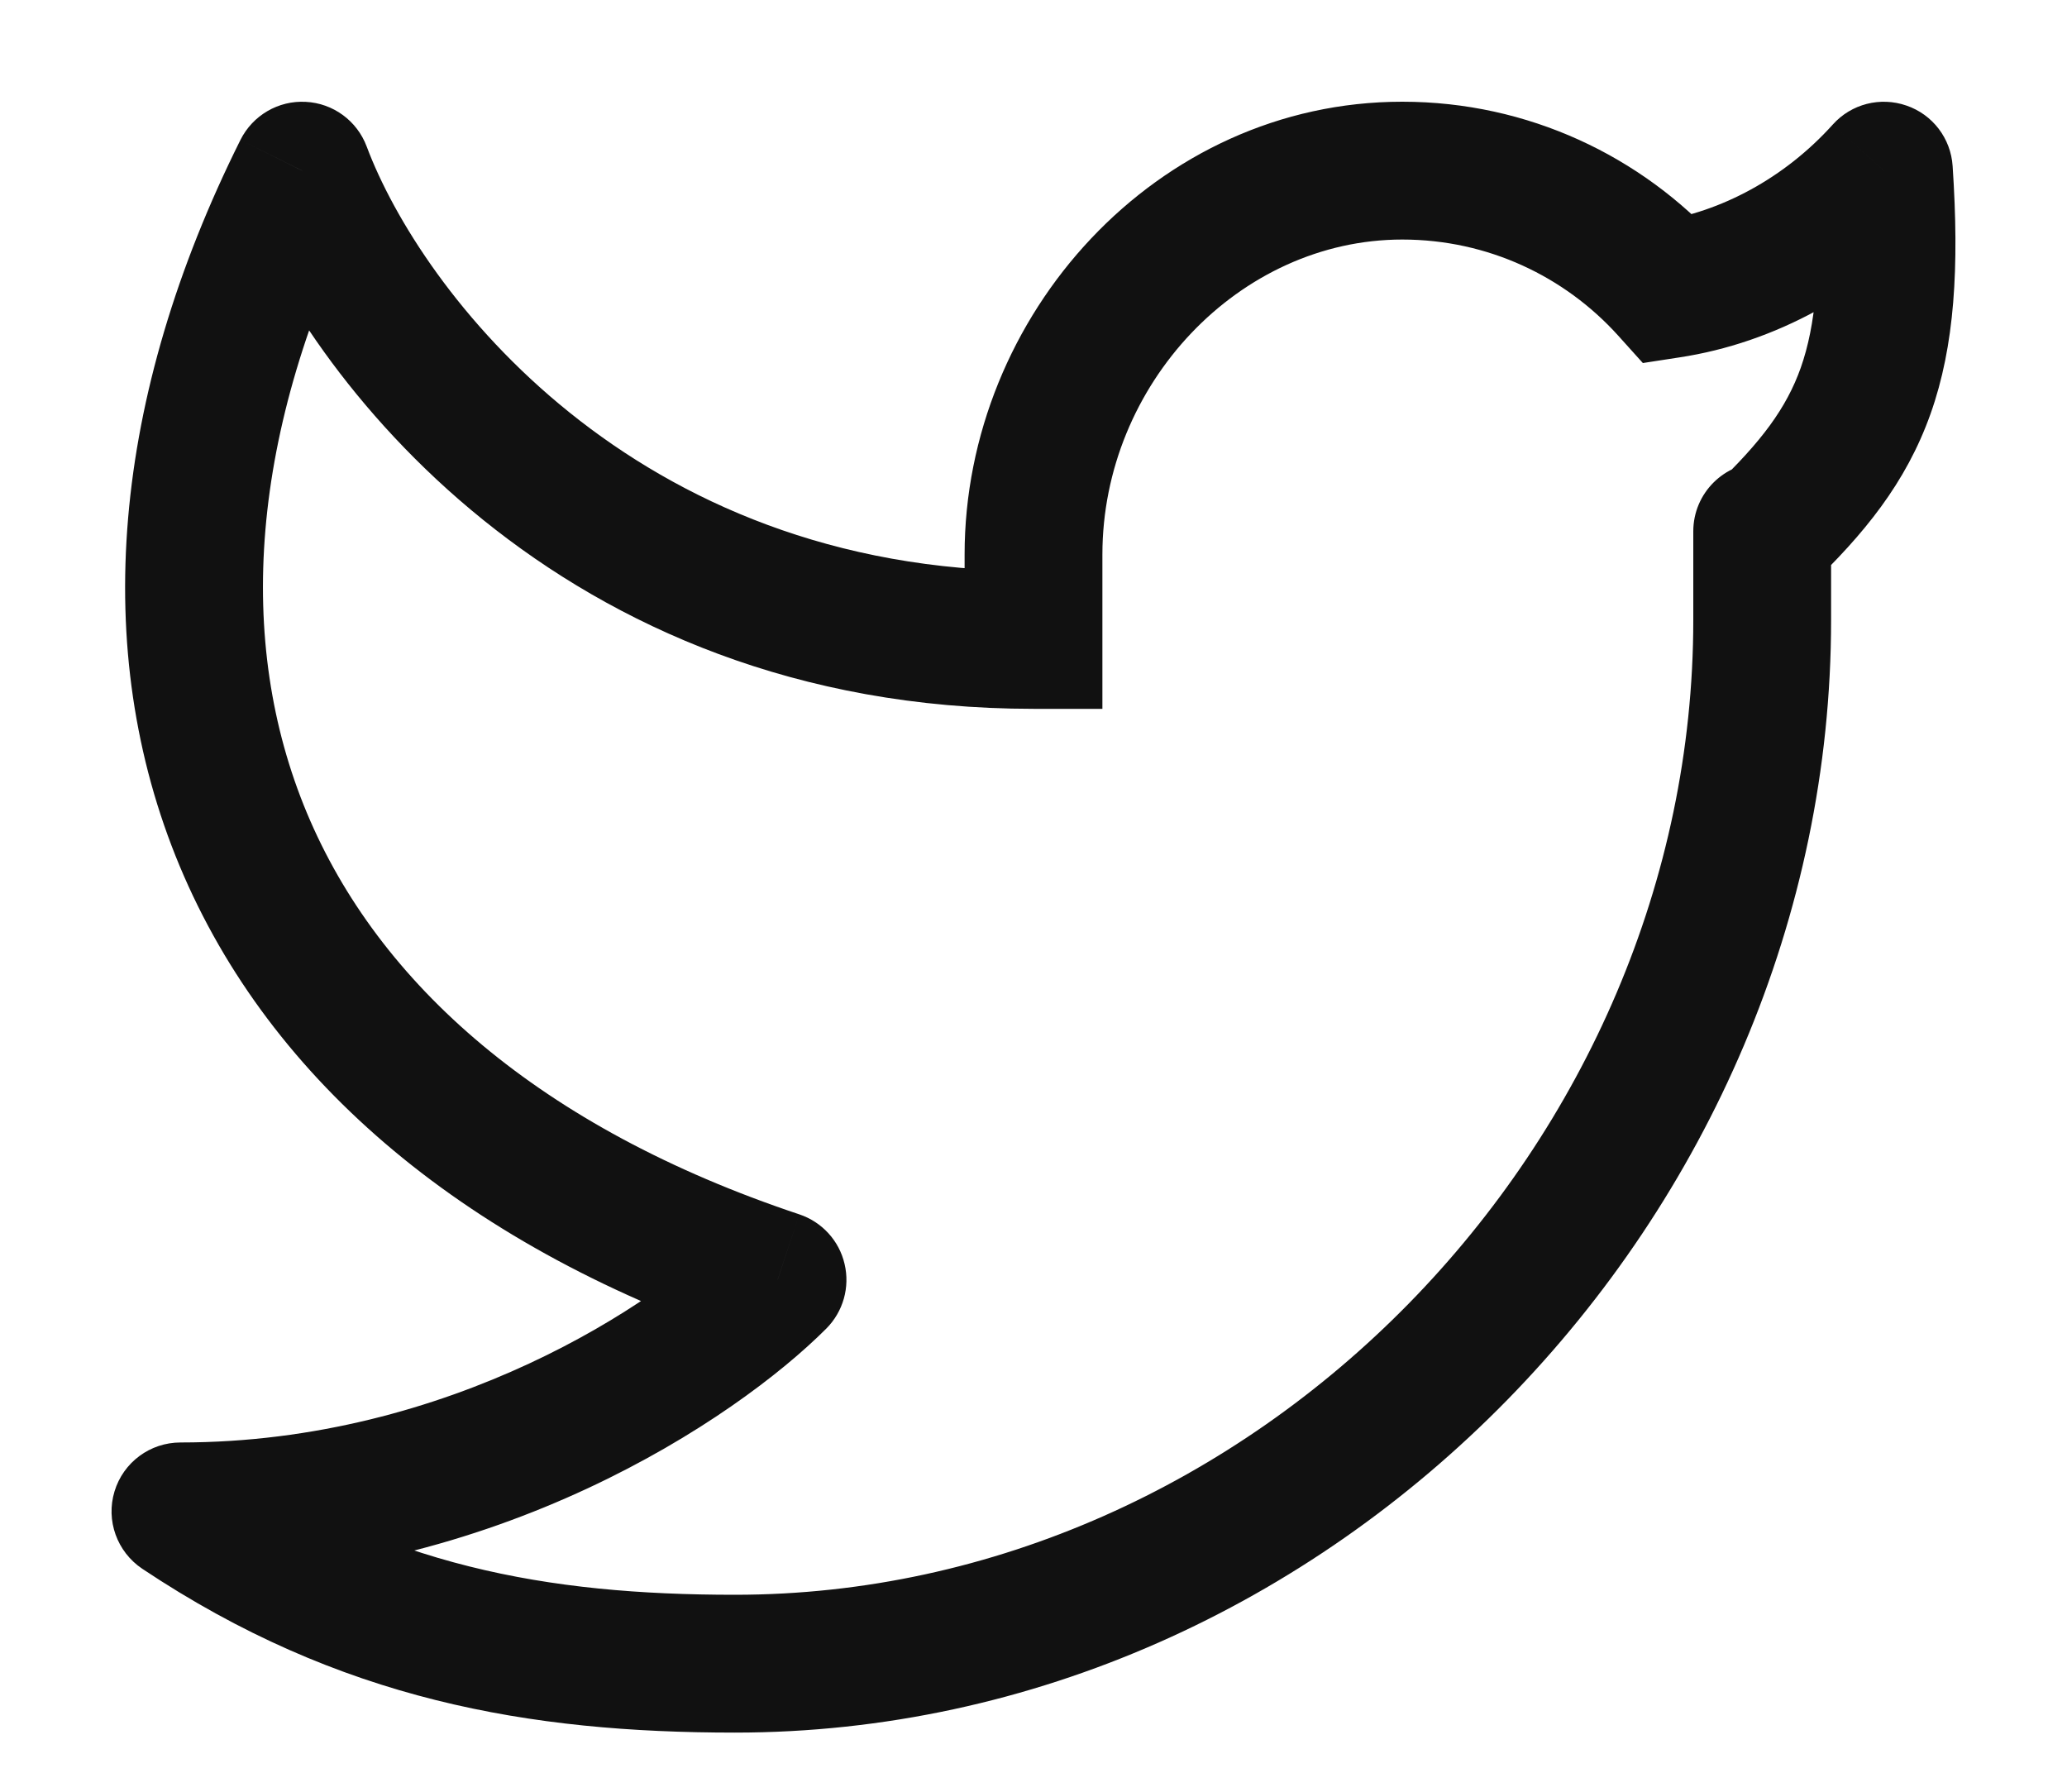 <svg width="15" height="13" viewBox="0 0 15 13" fill="none" xmlns="http://www.w3.org/2000/svg">
<path d="M13.671 1.238L14.17 1.205C14.157 1.004 14.025 0.831 13.835 0.766C13.645 0.7 13.434 0.754 13.3 0.904L13.671 1.238ZM13.288 3.855C13.288 3.579 13.065 3.355 12.788 3.355C12.512 3.355 12.288 3.579 12.288 3.855H13.288ZM7.5 4.643V5.143H8V4.643H7.5ZM2.193 1.238L2.661 1.063C2.591 0.876 2.417 0.749 2.219 0.739C2.02 0.728 1.834 0.837 1.745 1.015L2.193 1.238ZM5.643 9.286L5.997 9.639C6.119 9.516 6.169 9.339 6.129 9.171C6.09 9.002 5.965 8.866 5.801 8.811L5.643 9.286ZM1.31 10.966V10.466C1.089 10.466 0.895 10.61 0.831 10.821C0.767 11.032 0.849 11.259 1.032 11.382L1.31 10.966ZM12.113 2.099L11.742 2.434L11.922 2.634L12.188 2.593L12.113 2.099ZM13.172 1.271C13.218 1.956 13.175 2.364 13.068 2.668C12.964 2.961 12.782 3.205 12.442 3.53L13.134 4.252C13.524 3.878 13.831 3.506 14.01 3.002C14.185 2.509 14.219 1.94 14.17 1.205L13.172 1.271ZM13.288 4.499V3.891H12.288V4.499H13.288ZM13.288 3.891V3.855H12.288V3.891H13.288ZM7 4.024V4.643H8V4.024H7ZM10.176 0.738C8.391 0.738 7 2.288 7 4.024H8C8 2.788 8.994 1.738 10.176 1.738V0.738ZM12.288 4.499C12.288 8.293 9.101 11.571 5.333 11.571V12.571C9.673 12.571 13.288 8.825 13.288 4.499H12.288ZM1.724 1.413C2.218 2.731 4.058 5.143 7.5 5.143V4.143C4.585 4.143 3.051 2.104 2.661 1.063L1.724 1.413ZM1.745 1.015C0.815 2.878 0.648 4.713 1.304 6.284C1.961 7.855 3.4 9.064 5.485 9.76L5.801 8.811C3.912 8.181 2.744 7.135 2.227 5.898C1.71 4.661 1.804 3.136 2.64 1.461L1.745 1.015ZM5.289 8.932C4.772 9.451 3.267 10.466 1.31 10.466V11.466C3.59 11.466 5.337 10.3 5.997 9.639L5.289 8.932ZM12.484 1.764C11.915 1.135 11.091 0.738 10.176 0.738V1.738C10.797 1.738 11.355 2.006 11.742 2.434L12.484 1.764ZM12.188 2.593C12.874 2.489 13.542 2.129 14.043 1.573L13.3 0.904C12.948 1.295 12.486 1.537 12.038 1.605L12.188 2.593ZM1.032 11.382C2.465 12.338 3.845 12.571 5.333 12.571V11.571C3.969 11.571 2.803 11.362 1.587 10.55L1.032 11.382Z" fill="#111111"/>
</svg>
